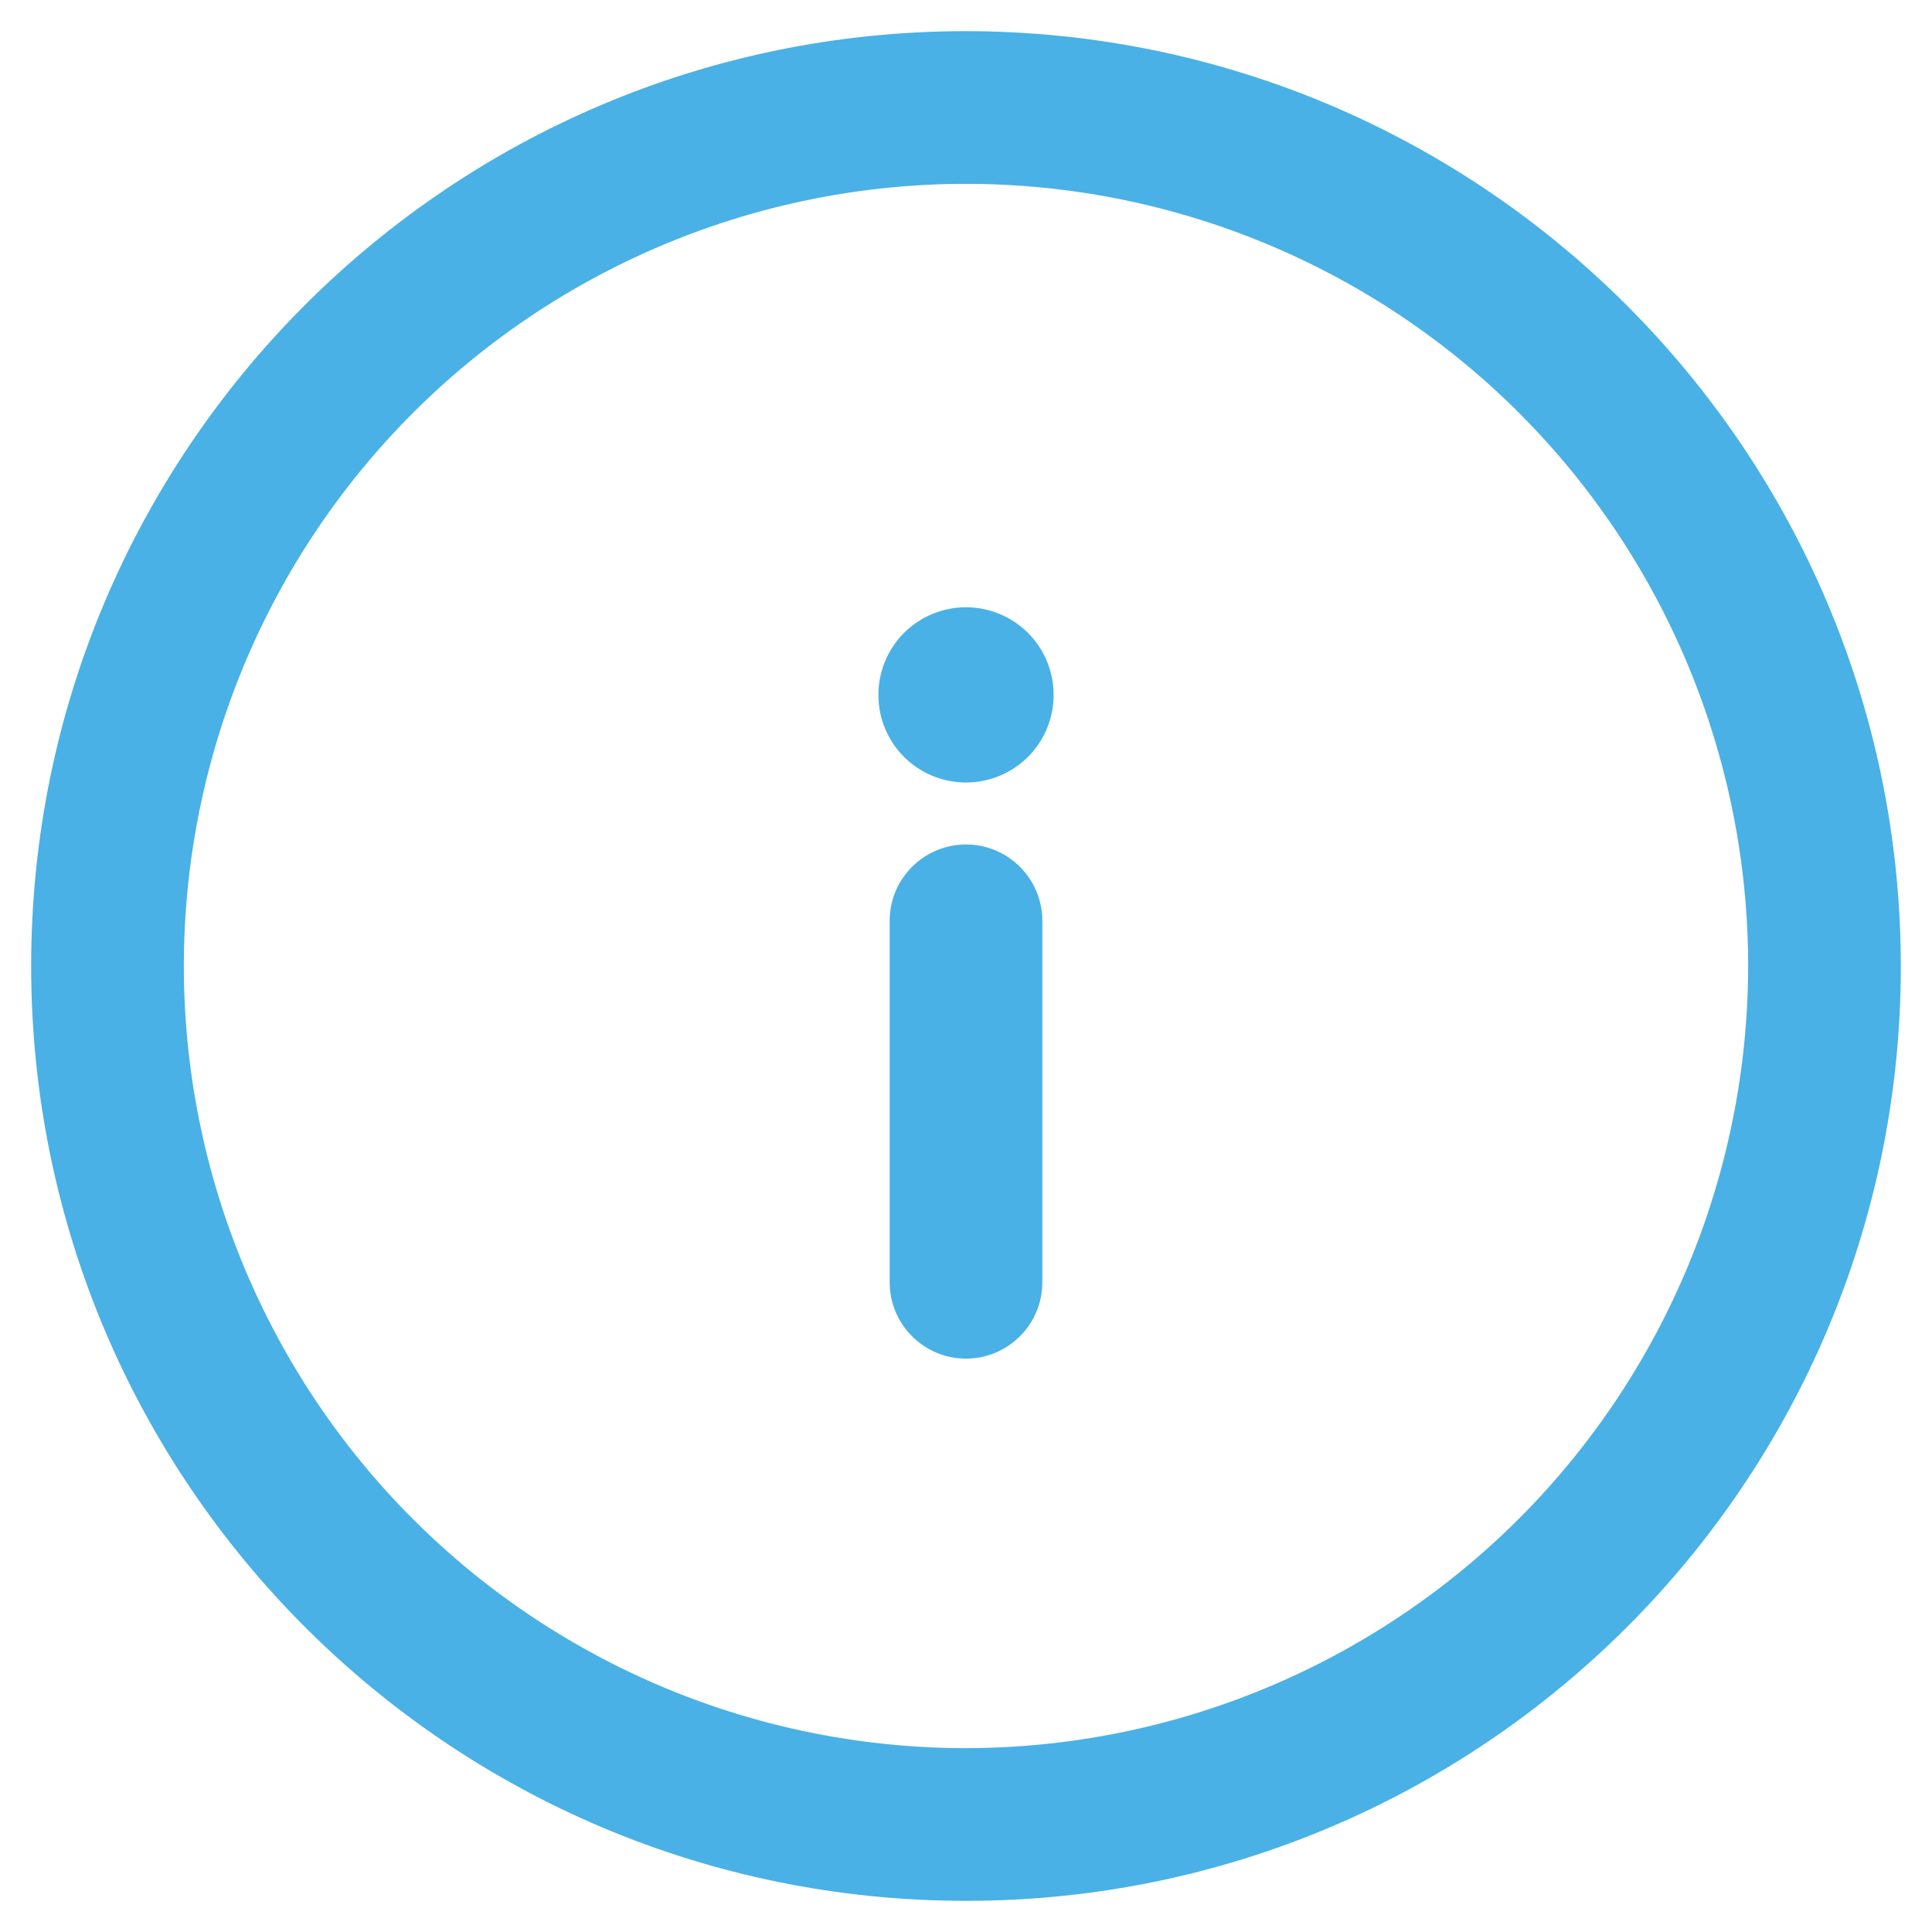 <svg width="31" height="31" viewBox="0 0 31 31" fill="none" xmlns="http://www.w3.org/2000/svg">
<path d="M15.5 0.75H15.5C23.642 0.759 30.241 7.358 30.25 15.5V15.5C30.25 23.646 23.646 30.25 15.5 30.25C7.354 30.25 0.75 23.646 0.75 15.5C0.75 7.354 7.354 0.75 15.5 0.75ZM15.5 12.306C15.193 12.306 14.899 12.184 14.682 11.968C14.466 11.751 14.344 11.457 14.344 11.15C14.344 10.843 14.466 10.549 14.682 10.332C14.899 10.116 15.193 9.994 15.5 9.994C15.807 9.994 16.101 10.116 16.318 10.332C16.534 10.549 16.656 10.843 16.656 11.15C16.656 11.457 16.534 11.751 16.318 11.968C16.101 12.184 15.807 12.306 15.5 12.306ZM15.5 13.8C15.759 13.8 16.007 13.903 16.189 14.086C16.372 14.268 16.475 14.516 16.475 14.775V20.575C16.475 20.834 16.372 21.082 16.189 21.264C16.007 21.447 15.759 21.55 15.5 21.55C15.241 21.55 14.993 21.447 14.811 21.264C14.628 21.082 14.525 20.834 14.525 20.575V14.775C14.525 14.516 14.628 14.268 14.811 14.086C14.993 13.903 15.241 13.8 15.5 13.8ZM15.5 2.7C13.819 2.7 12.155 3.031 10.602 3.674C9.049 4.318 7.638 5.26 6.449 6.449C5.26 7.638 4.318 9.049 3.674 10.602C3.031 12.155 2.7 13.819 2.7 15.5C2.7 17.181 3.031 18.845 3.674 20.398C4.318 21.951 5.26 23.362 6.449 24.551C7.638 25.74 9.049 26.682 10.602 27.326C12.155 27.969 13.819 28.3 15.5 28.3C18.893 28.296 22.147 26.946 24.547 24.547C26.946 22.147 28.296 18.893 28.3 15.5C28.3 12.105 26.951 8.849 24.551 6.449C22.151 4.049 18.895 2.7 15.5 2.7Z" fill="#49B1E6" stroke="#49B1E6" stroke-width="0.5"/>
</svg>
